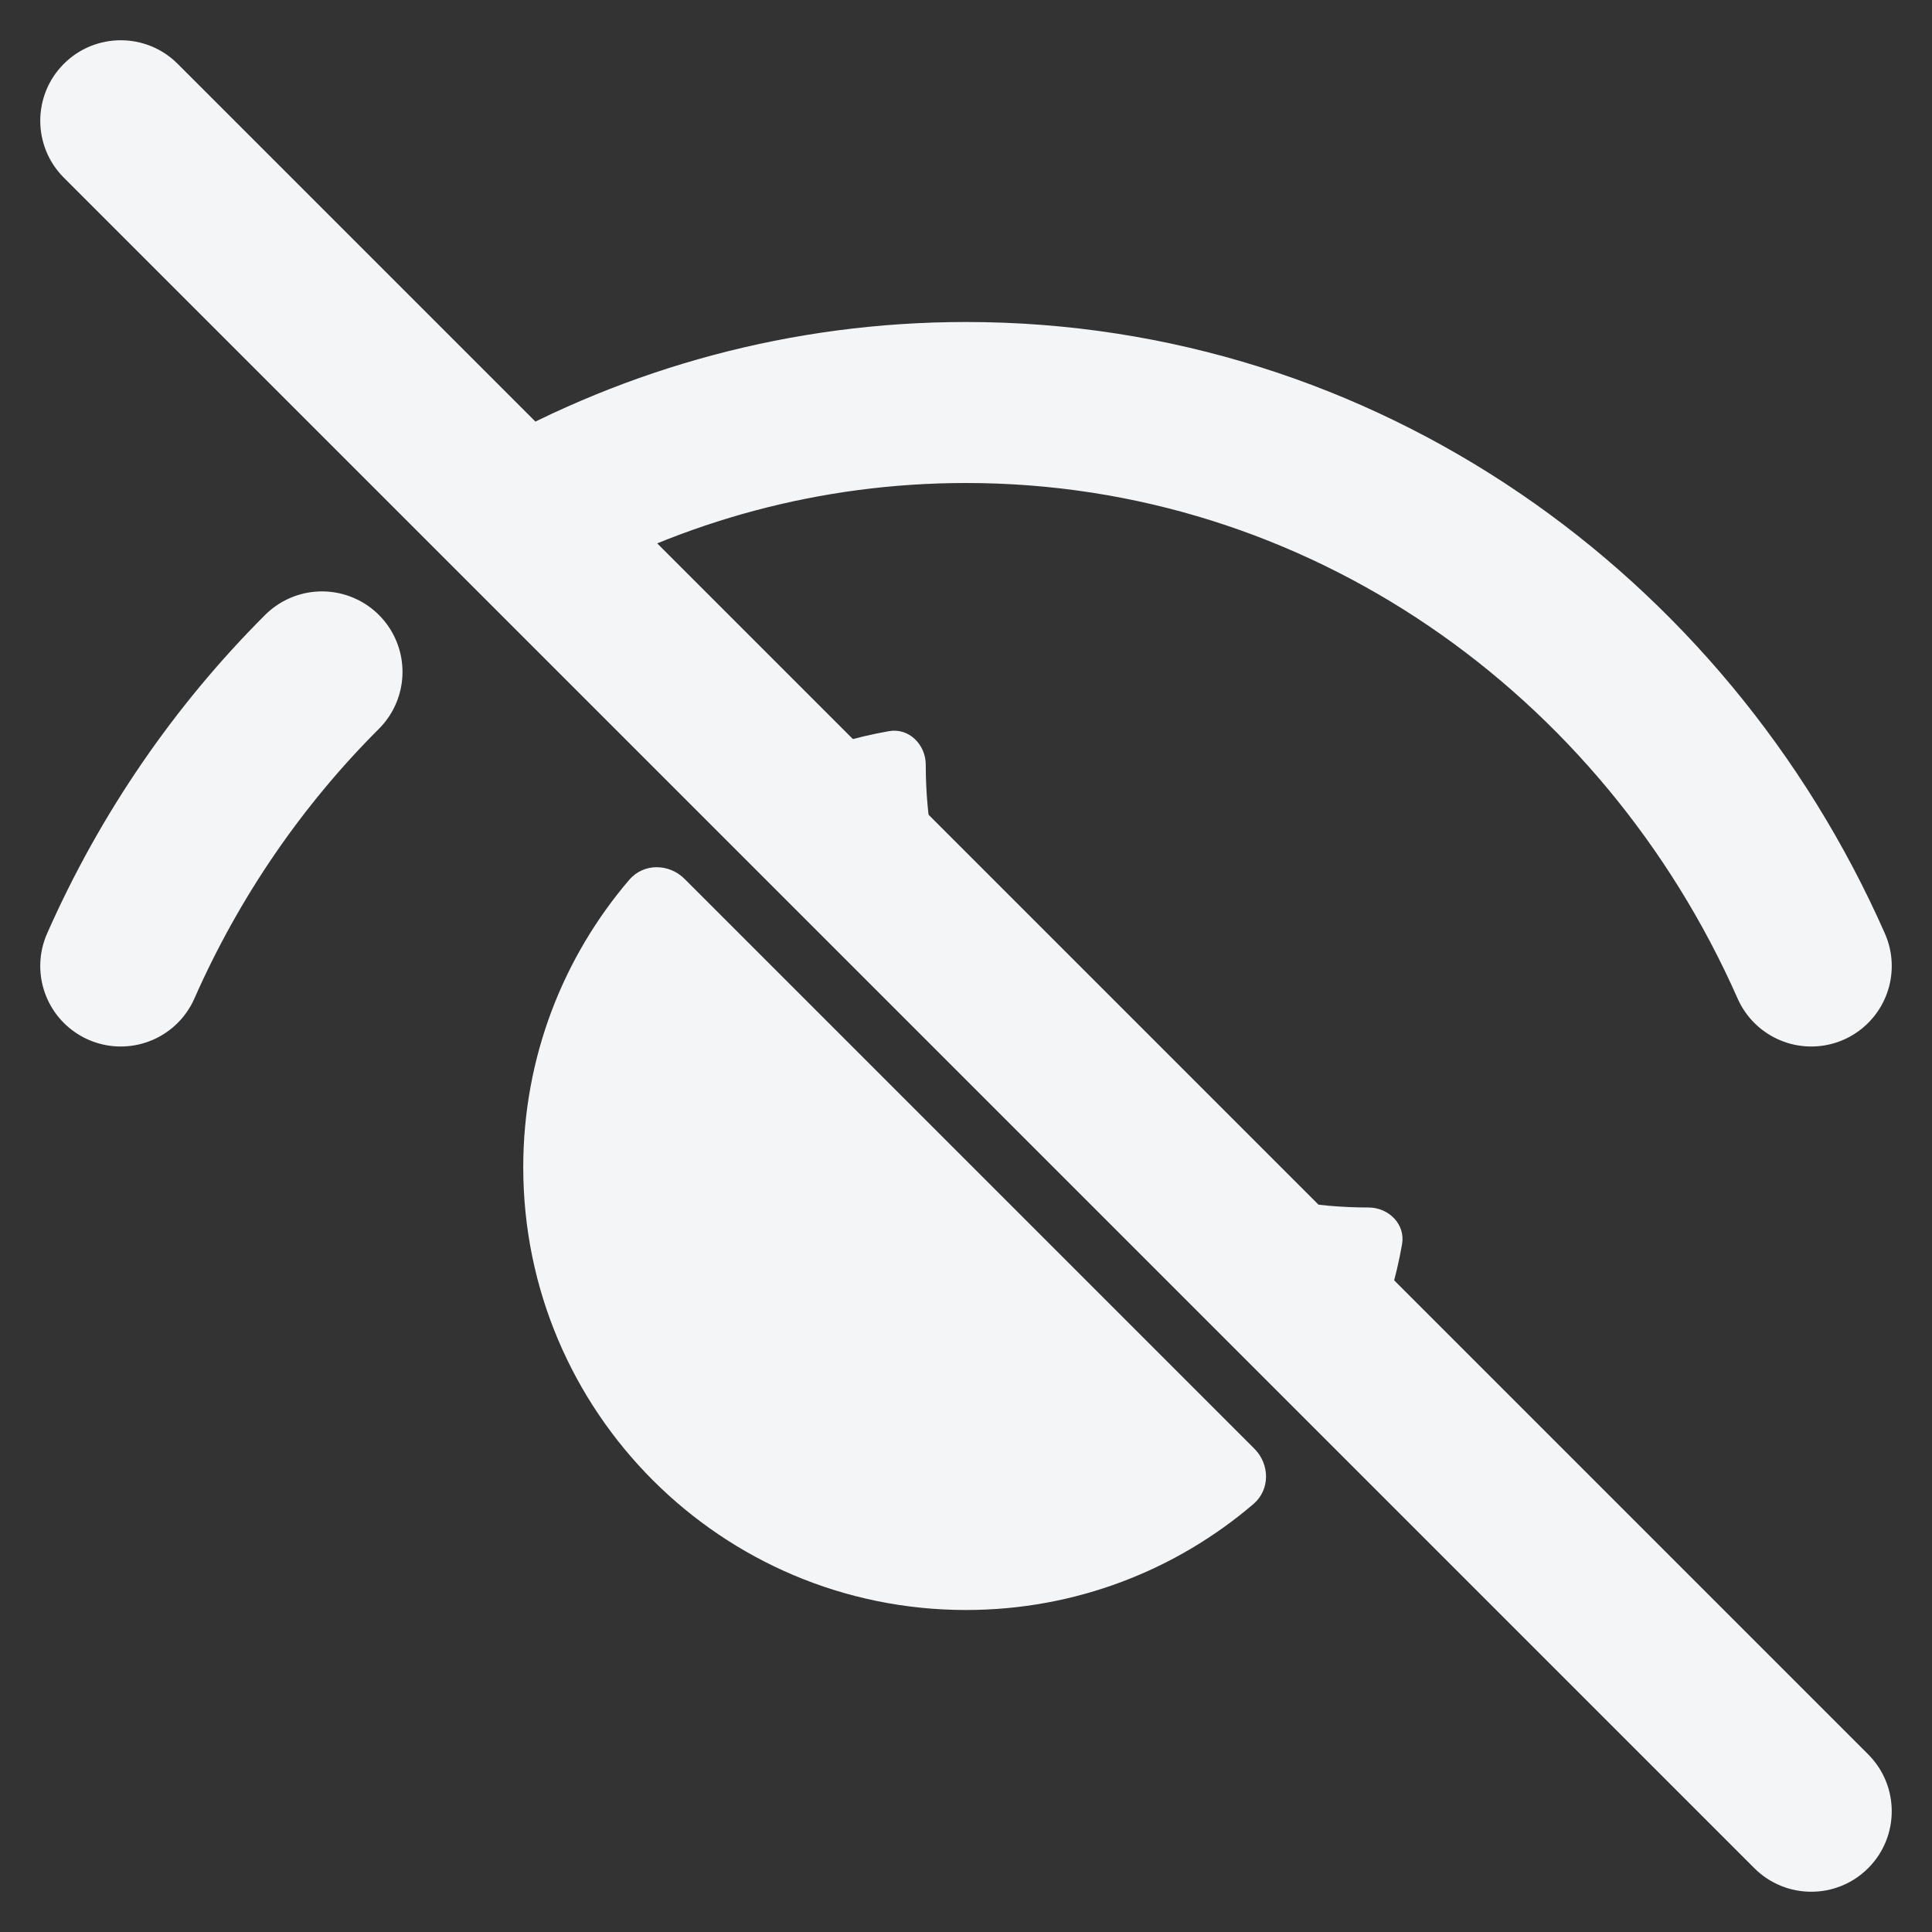 <svg width="48" height="48" viewBox="0 0 48 48" fill="none" xmlns="http://www.w3.org/2000/svg">
<rect x="0" y="0" width="48" height="48" fill="#333333" stroke="none"/>
<path d="M3 24C4.217 21.244 5.922 18.768 8 16.693M45 24C41.351 15.738 33.32 10 24 10C20.017 10 16.27 11.048 13 12.892" stroke="#F3F5F7" stroke-width="4" stroke-linecap="round"/>
<path d="M17.008 21.836C16.62 21.448 15.989 21.442 15.633 21.859C13.991 23.78 13 26.274 13 29C13 35.075 17.925 40 24 40C26.725 40 29.22 39.009 31.141 37.367C31.558 37.011 31.552 36.38 31.164 35.992L17.008 21.836Z" fill="#F3F5F7"/>
<path d="M34.128 33.3C34.45 32.543 34.689 31.743 34.834 30.911C34.921 30.417 34.502 30 34 30C32.637 30 31.331 29.752 30.127 29.299L34.128 33.3Z" fill="#F3F5F7"/>
<path d="M23.701 22.873C23.248 21.668 23 20.363 23 19C23 18.499 22.583 18.079 22.089 18.165C21.257 18.311 20.457 18.55 19.7 18.872L23.701 22.873Z" fill="#F3F5F7"/>
<path fill-rule="evenodd" clip-rule="evenodd" d="M1.586 1.586C2.367 0.805 3.633 0.805 4.414 1.586L46.414 43.586C47.195 44.367 47.195 45.633 46.414 46.414C45.633 47.195 44.367 47.195 43.586 46.414L1.586 4.414C0.805 3.633 0.805 2.367 1.586 1.586Z" fill="#F3F5F7"/>
</svg>
